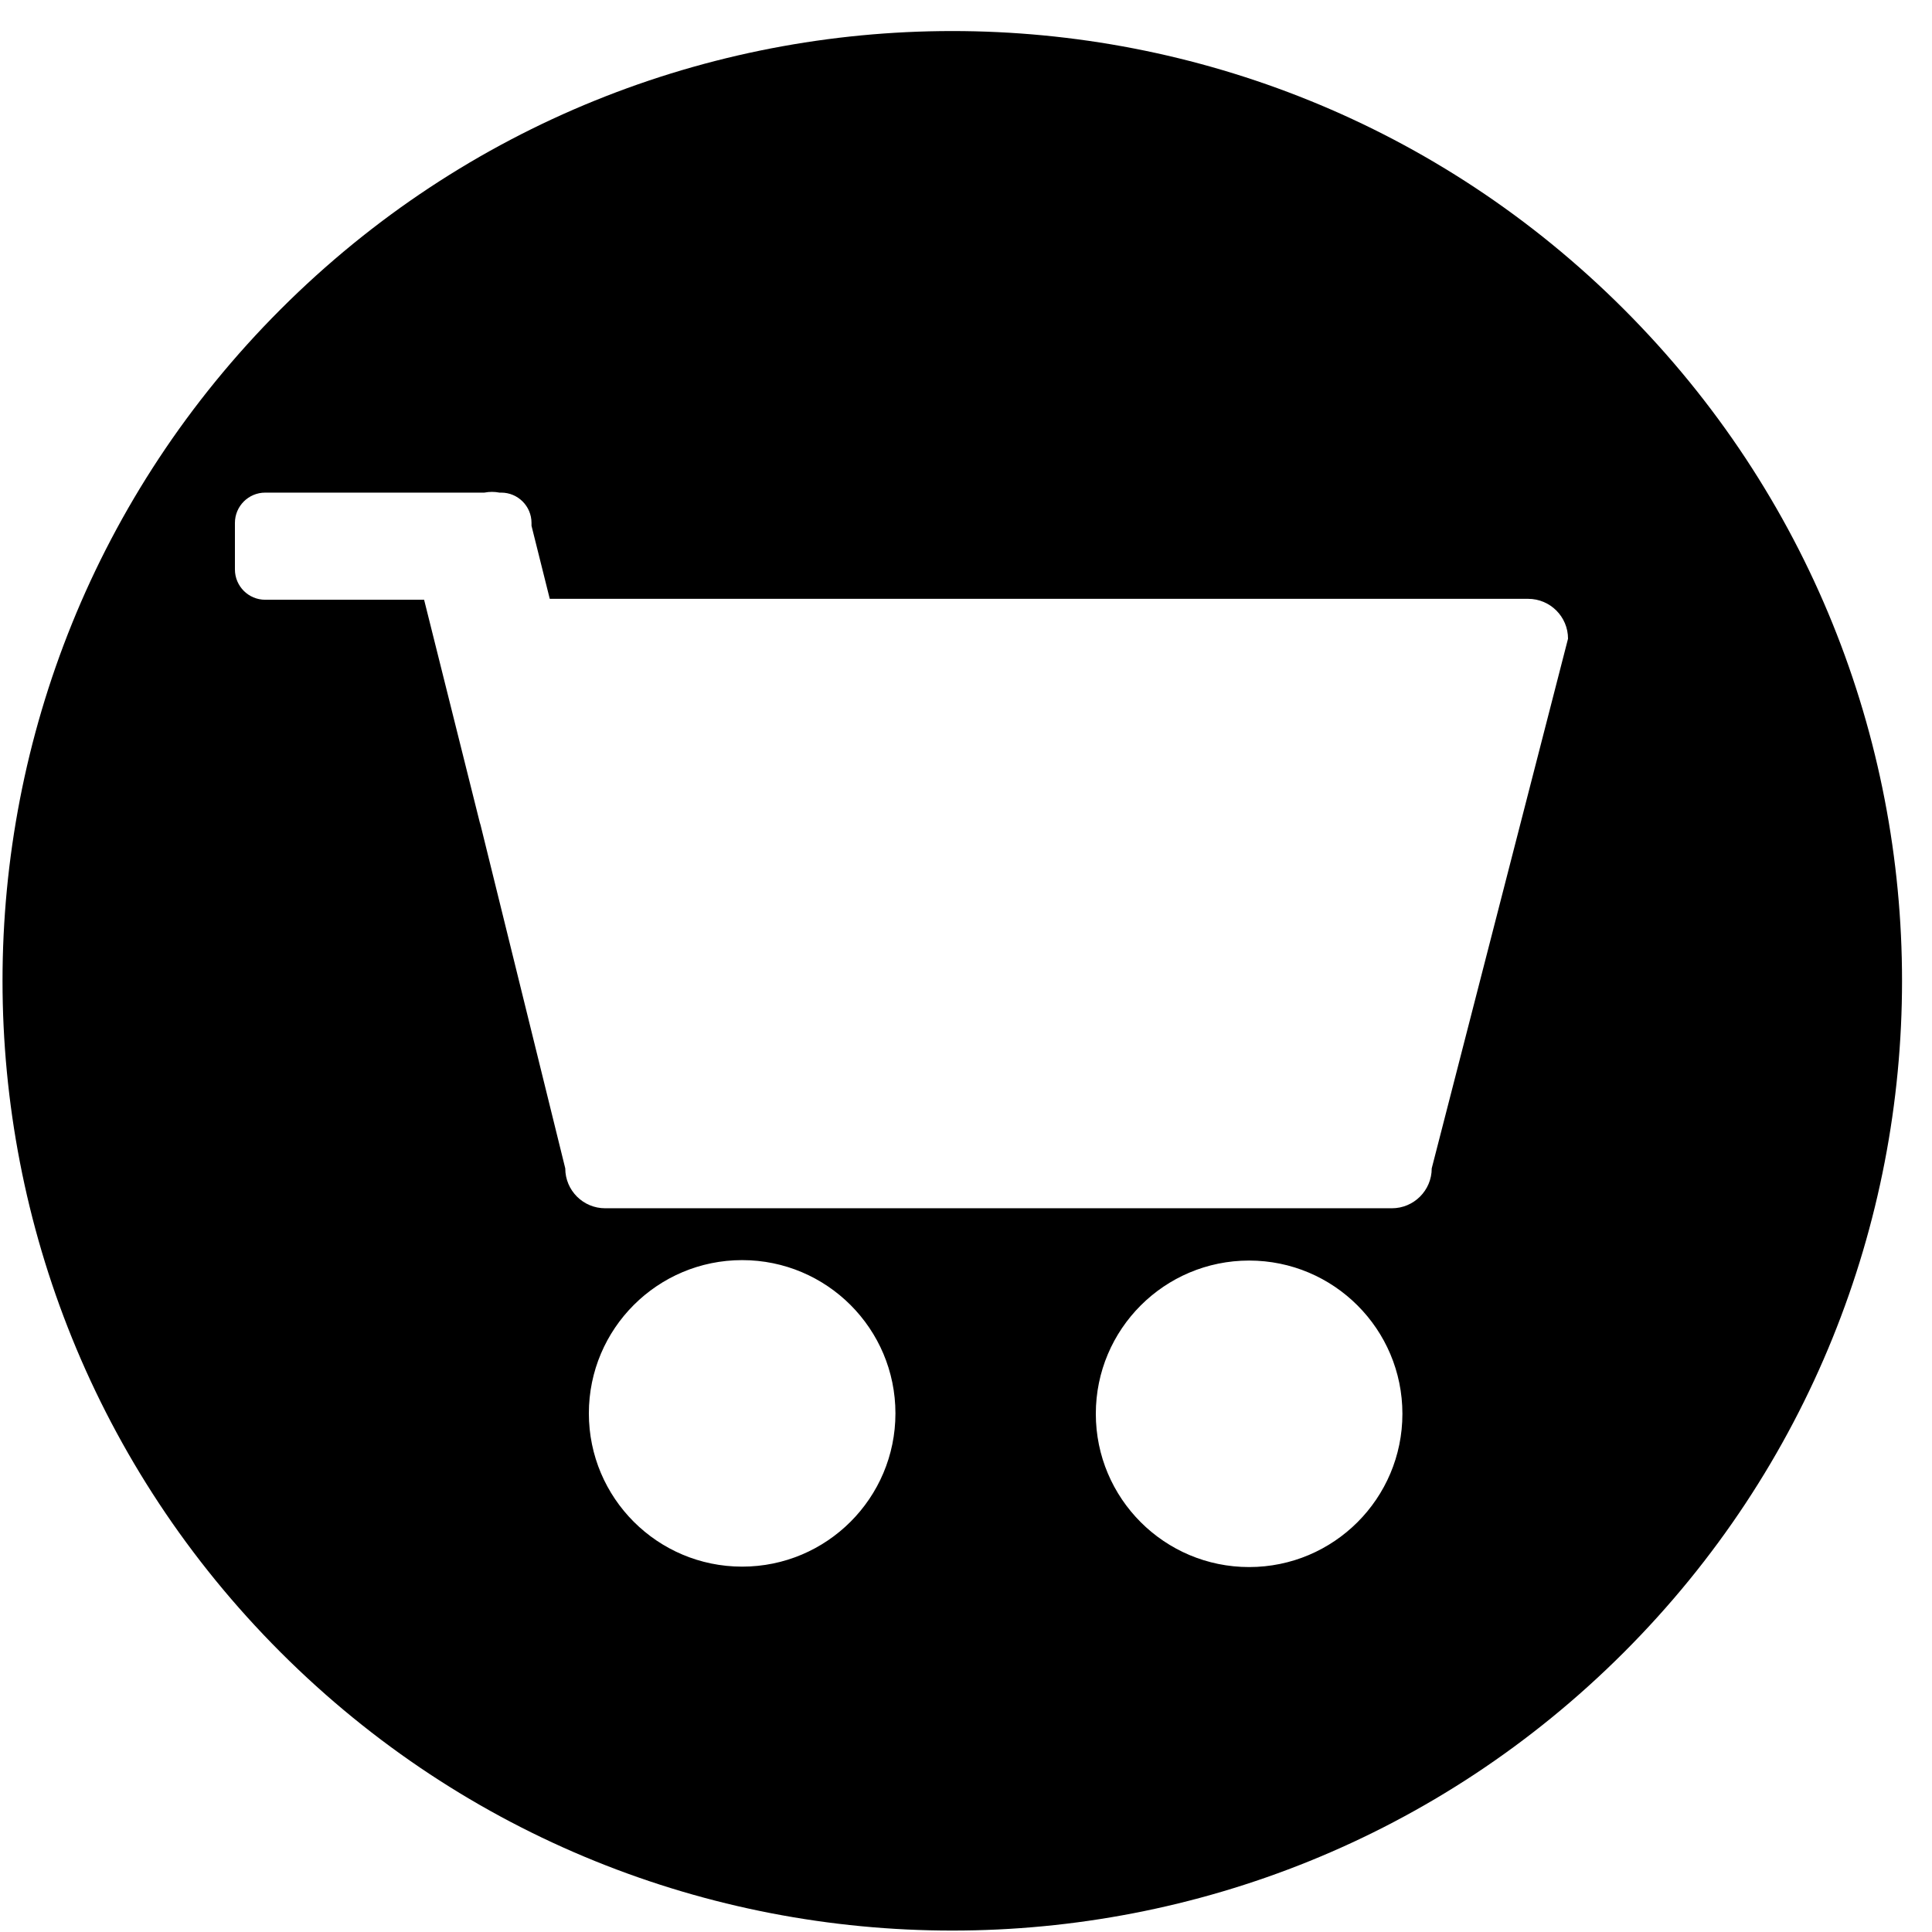 <?xml version="1.0" standalone="no"?><!DOCTYPE svg PUBLIC "-//W3C//DTD SVG 1.1//EN" "http://www.w3.org/Graphics/SVG/1.1/DTD/svg11.dtd"><svg t="1593588981161" class="icon" viewBox="0 0 1024 1024" version="1.1" xmlns="http://www.w3.org/2000/svg" p-id="2250" xmlns:xlink="http://www.w3.org/1999/xlink" width="128" height="128"><defs><style type="text/css"></style></defs><path d="M860.678 875.799c-196.586 196.59-515.313 196.59-711.903 0-196.585-196.585-196.585-515.313 0-711.903 196.59-196.585 515.317-196.585 711.903 0C1057.266 360.486 1057.266 679.214 860.678 875.799L860.678 875.799zM662.057 830.575c44.873 0 81.248-36.365 81.248-81.227 0-44.861-36.375-81.227-81.248-81.227-44.872 0-81.251 36.366-81.251 81.227C580.807 794.21 617.185 830.575 662.057 830.575L662.057 830.575zM393.354 830.35c44.871 0 81.247-36.372 81.247-81.228 0-44.862-36.377-81.233-81.247-81.233-44.872 0-81.247 36.371-81.247 81.233C312.107 793.98 348.481 830.35 393.354 830.35L393.354 830.35zM809.948 317.393L291.385 317.393l-9.673-38.713 0-1.523c0-8.871-7.192-16.061-16.064-16.061l-0.902 0c-2.587-0.505-5.305-0.529-8.033 0L140.575 261.097c-8.872 0-16.061 7.19-16.061 16.061l0 24.661c0 8.871 7.19 16.064 16.061 16.064l84.209 0 29.5 118.01c0.12 0.486 0.278 0.955 0.432 1.422l44.886 181.957c0 11.67 9.464 21.134 21.139 21.134l416.966 0c11.67 0 21.132-9.464 21.132-21.134l72.246-280.746C831.085 326.856 821.622 317.393 809.948 317.393L809.948 317.393z" p-id="2251"></path></svg>